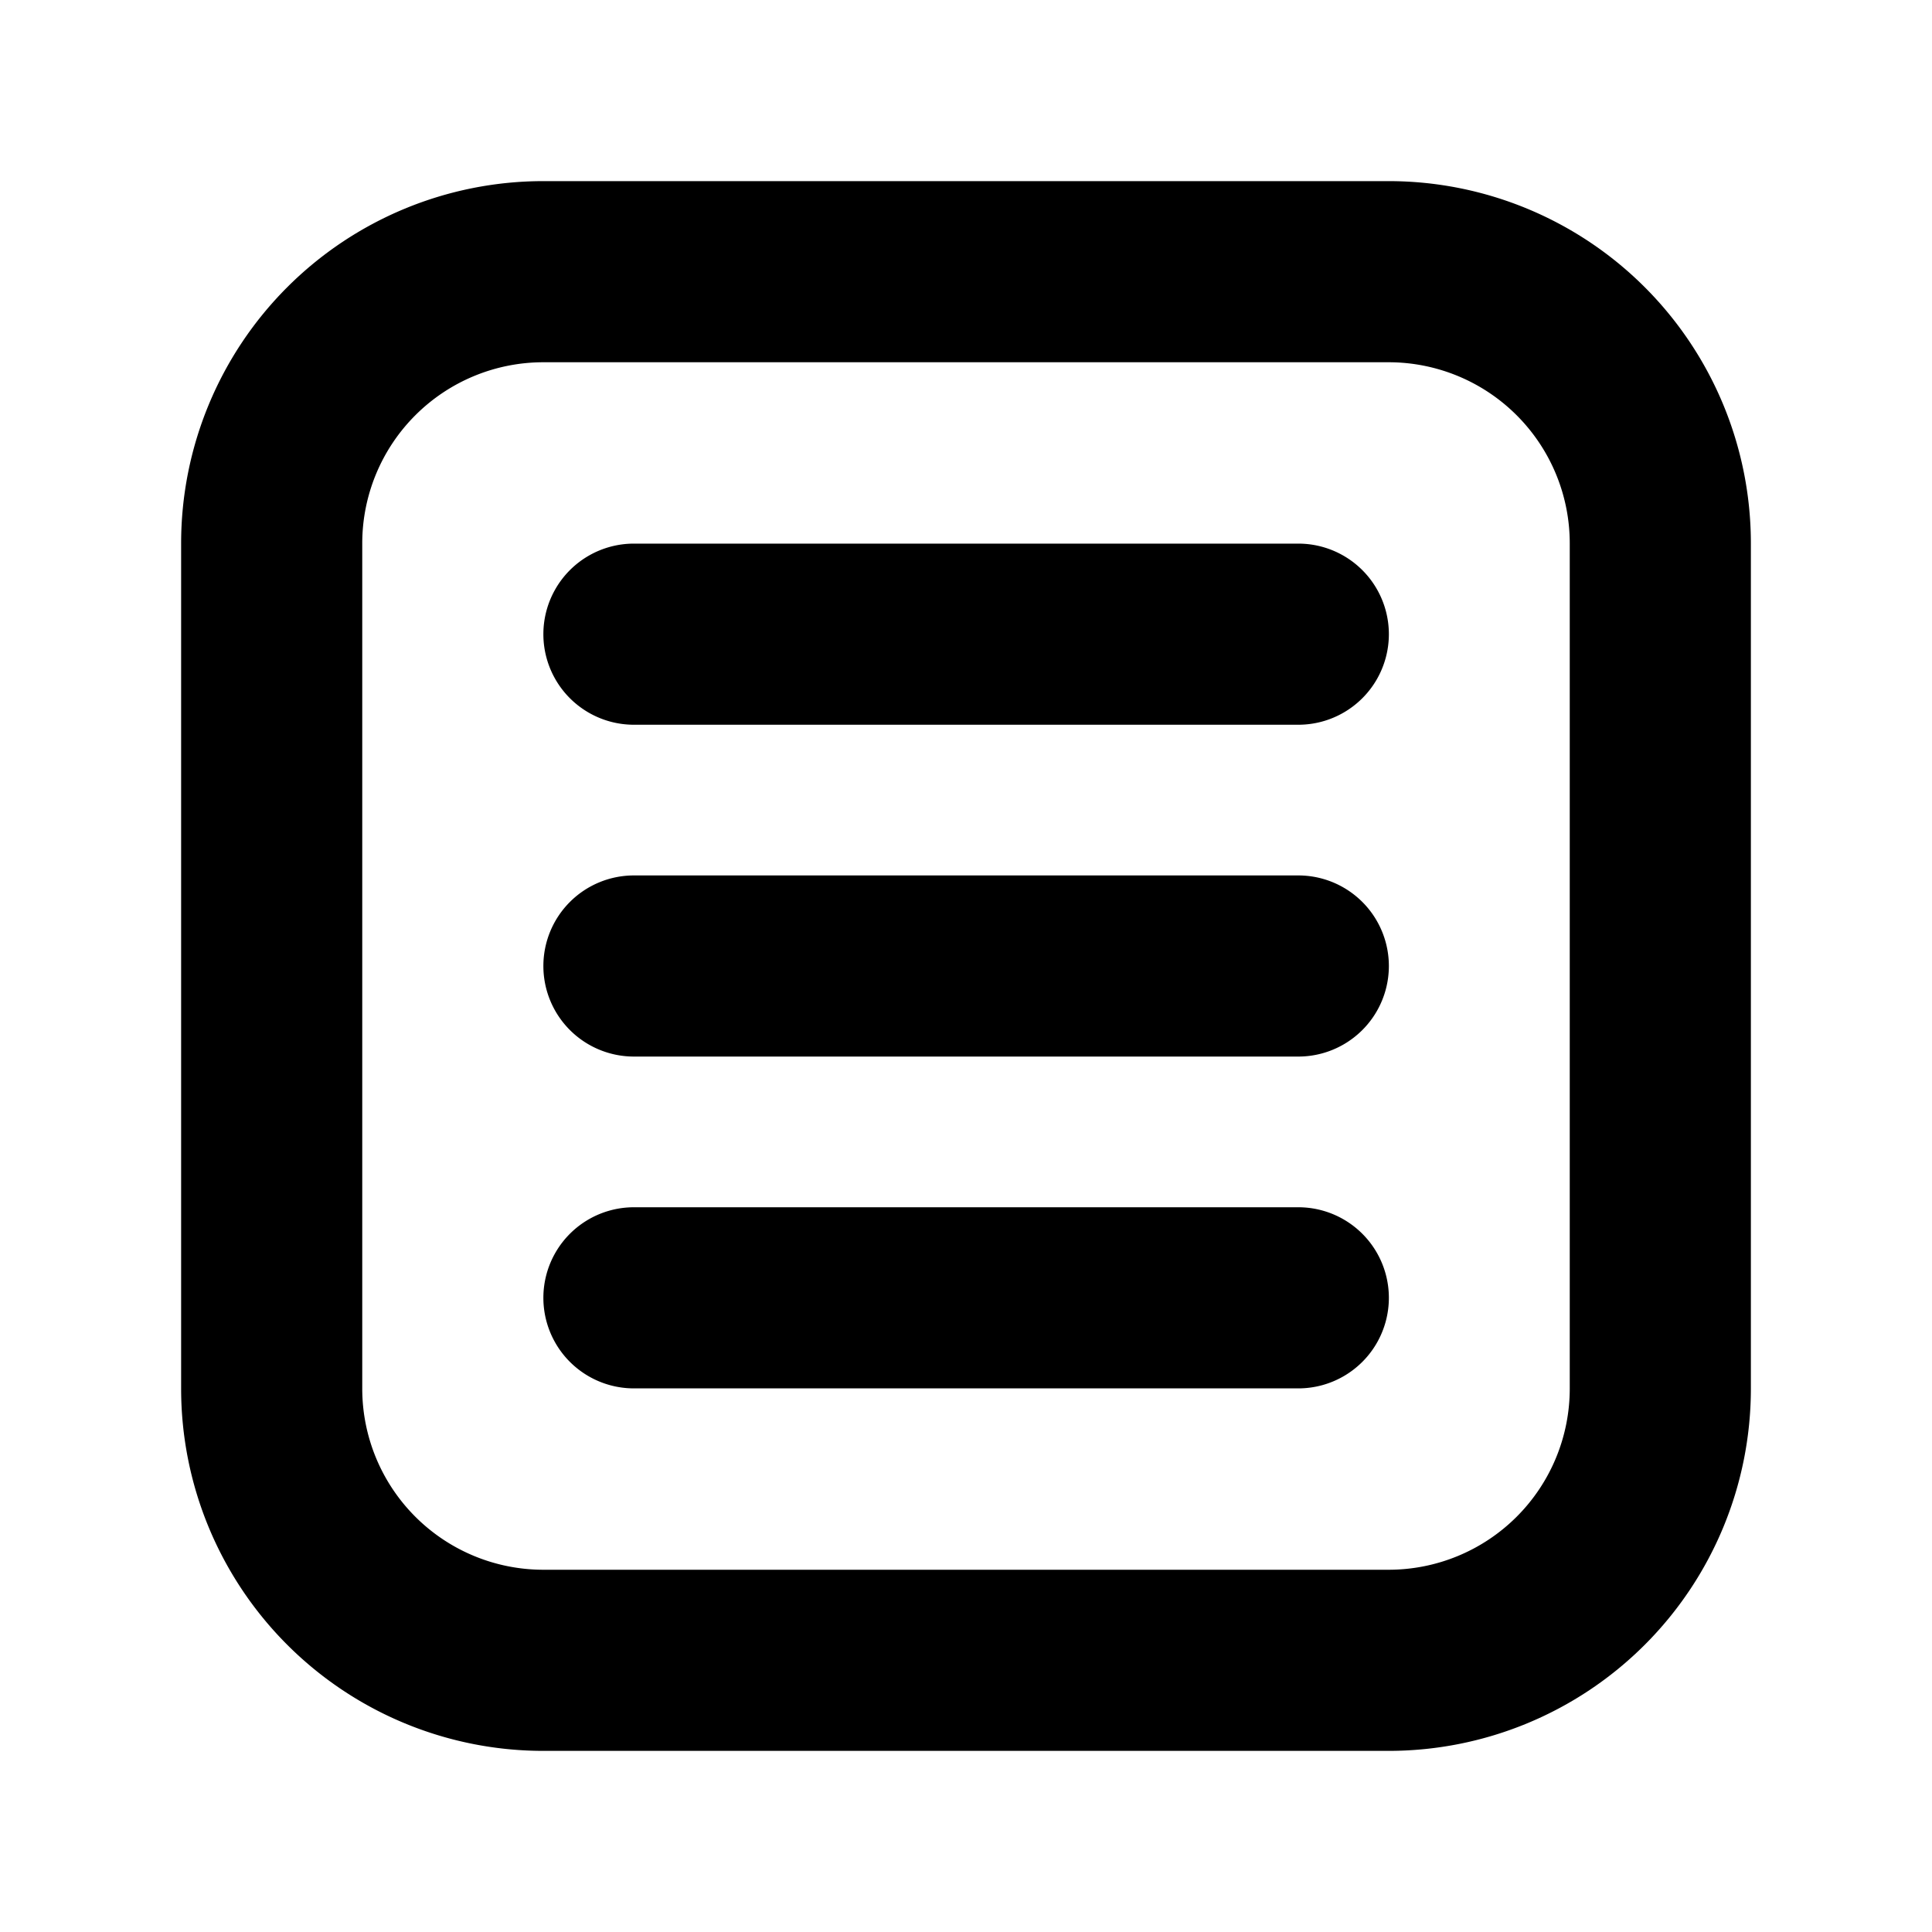 <svg xmlns="http://www.w3.org/2000/svg" xmlns:xlink="http://www.w3.org/1999/xlink" width="16" height="16" viewBox="0 0 16 16"><path fill="currentColor" fill-rule="evenodd" d="M4.5 3h7A1.5 1.5 0 0 1 13 4.5v7a1.5 1.5 0 0 1-1.5 1.5h-7A1.5 1.5 0 0 1 3 11.5v-7A1.5 1.5 0 0 1 4.5 3m-3 1.5a3 3 0 0 1 3-3h7a3 3 0 0 1 3 3v7a3 3 0 0 1-3 3h-7a3 3 0 0 1-3-3zm3.75 5.498a.75.75 0 0 0 0 1.5h5.502a.75.75 0 0 0 0-1.5zM4.5 8a.75.75 0 0 1 .75-.75h5.502a.75.75 0 0 1 0 1.5H5.25A.75.75 0 0 1 4.5 8m.75-3.498a.75.75 0 0 0 0 1.5h5.502a.75.75 0 0 0 0-1.5z" clip-rule="evenodd"/></svg>